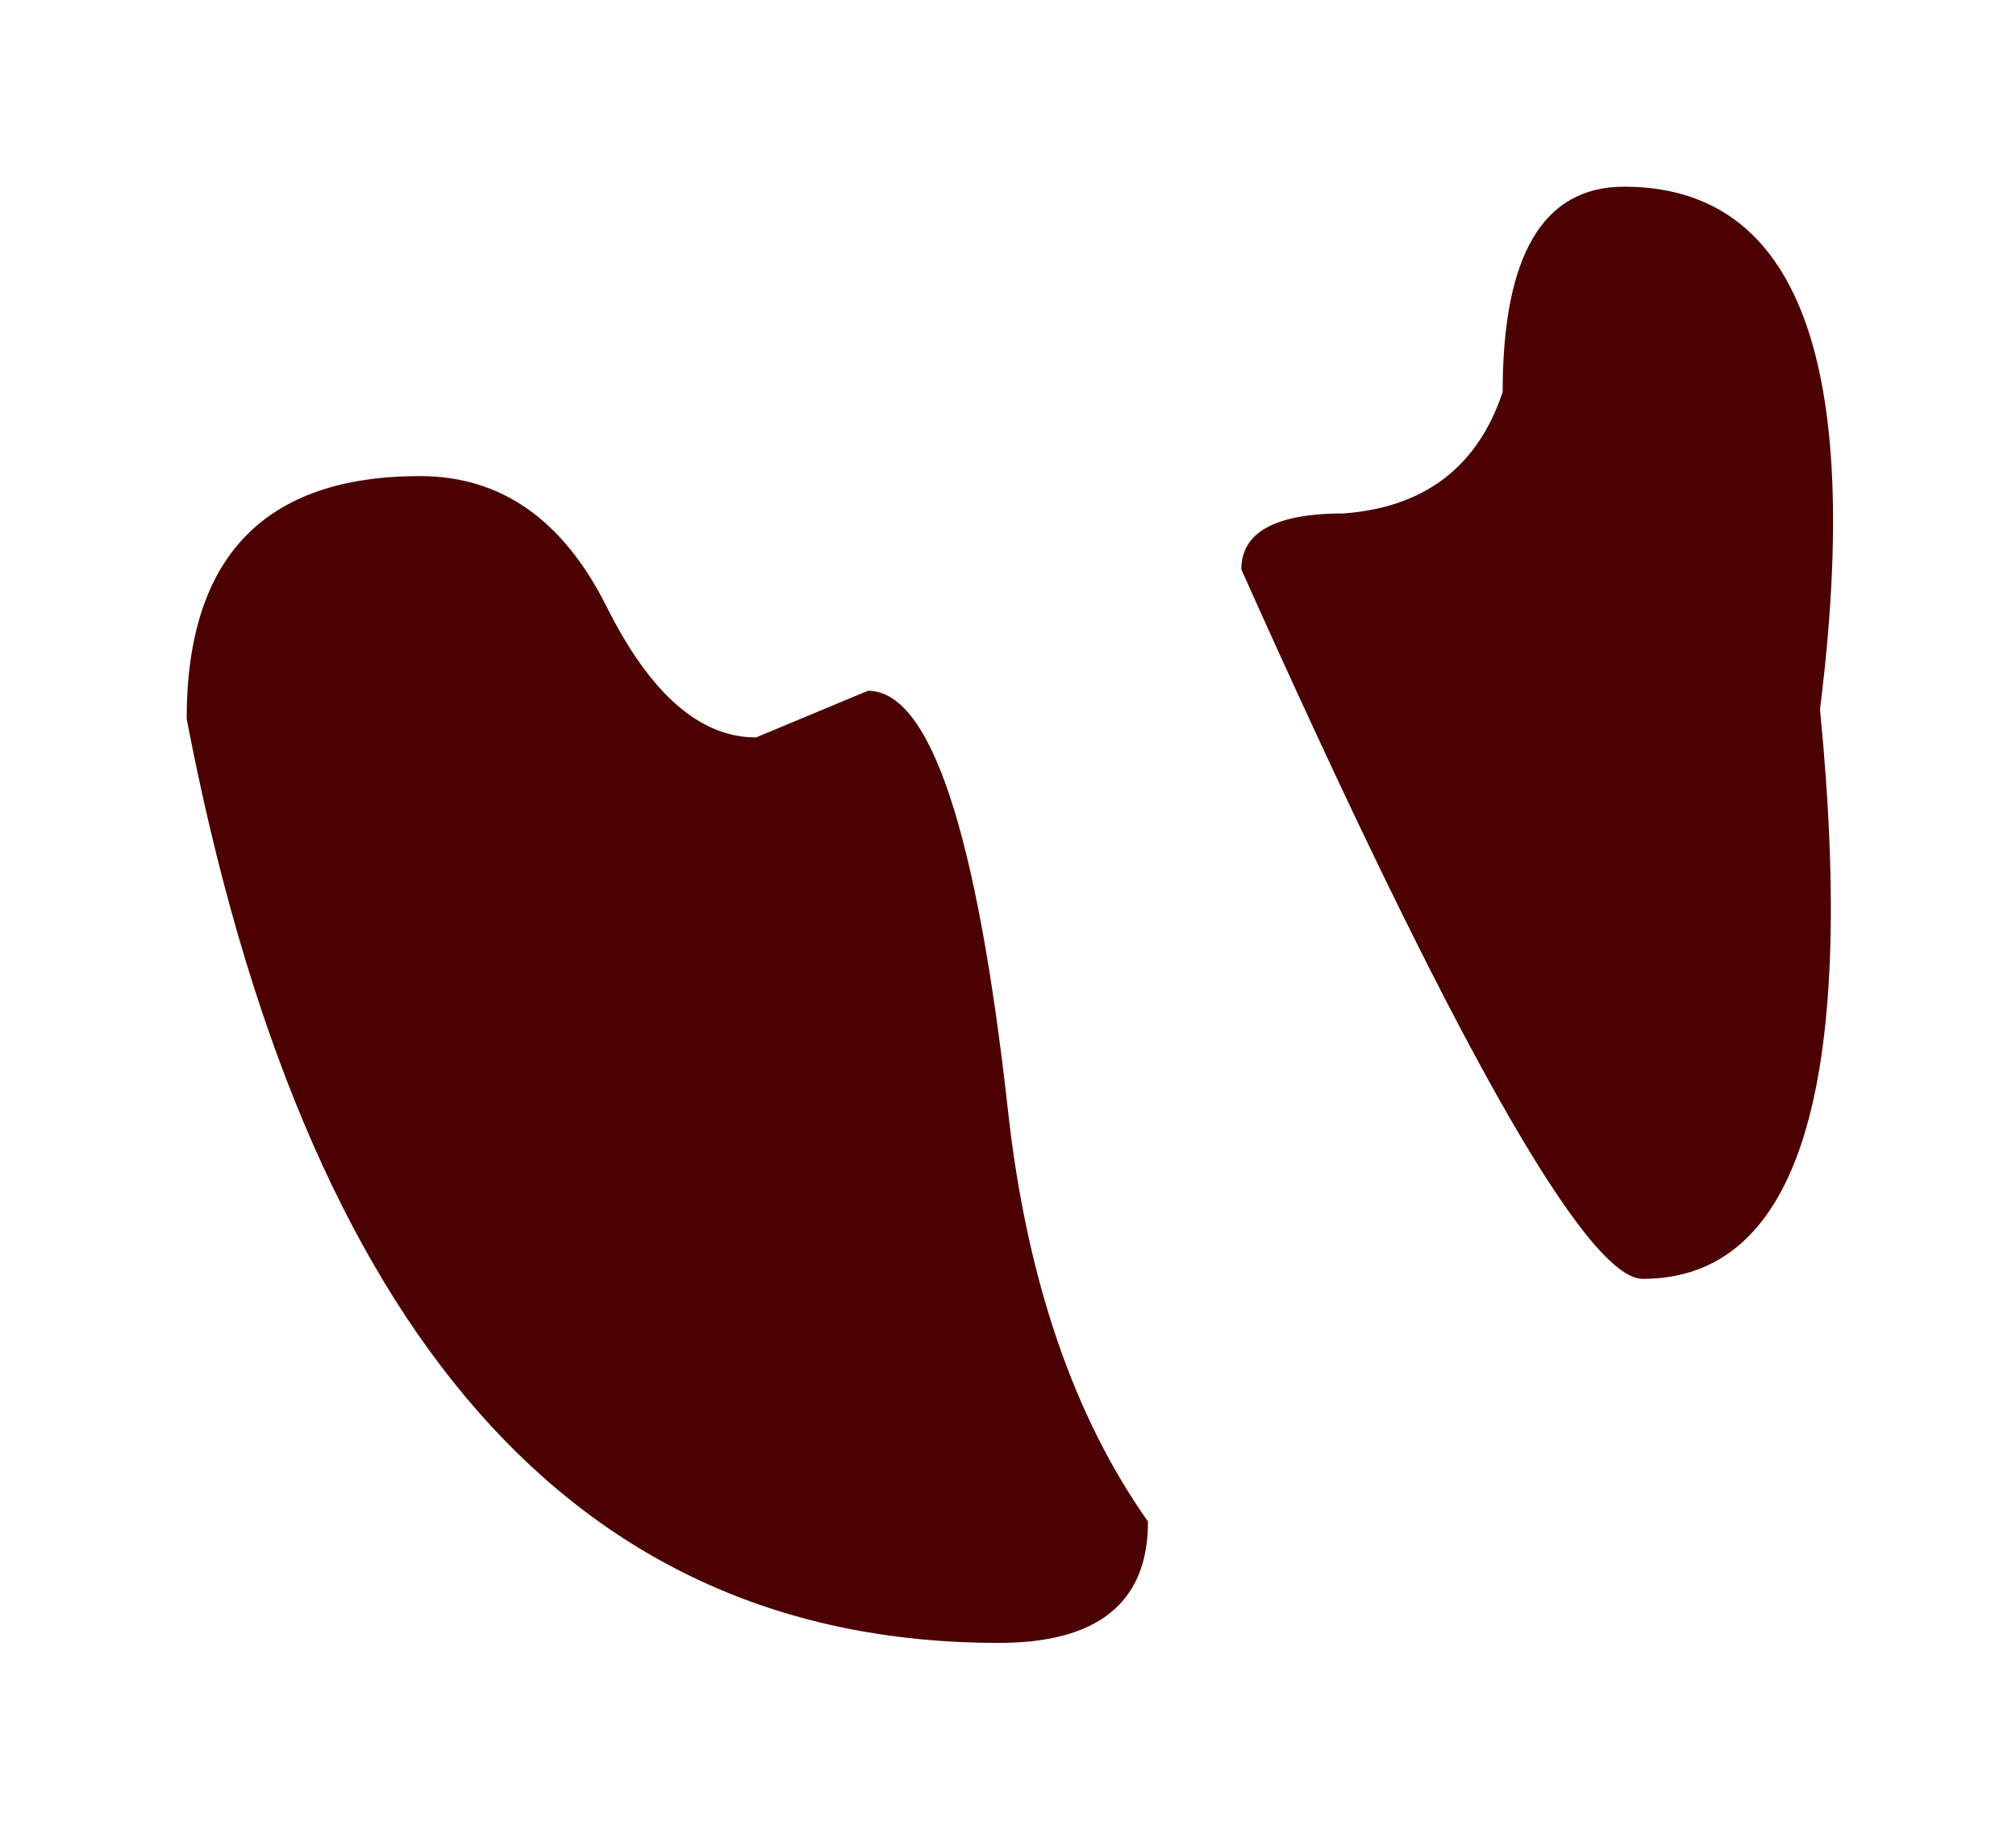<?xml version="1.0" encoding="UTF-8" standalone="no"?>
<svg xmlns:xlink="http://www.w3.org/1999/xlink" height="9.8px" width="10.8px" xmlns="http://www.w3.org/2000/svg">
  <g transform="matrix(1.0, 0.0, 0.0, 1.0, -12.65, 1.15)">
    <path d="M21.45 5.7 Q21.0 5.7 19.3 1.9 19.3 1.6 19.85 1.6 20.5 1.55 20.7 0.95 20.7 -0.15 21.35 -0.15 22.75 -0.15 22.4 2.65 22.7 5.7 21.45 5.7 M18.05 4.8 Q18.2 6.15 18.8 7.0 18.8 7.65 18.0 7.65 14.6 7.65 13.65 2.7 13.65 1.4 14.9 1.4 15.55 1.4 15.9 2.1 16.25 2.8 16.7 2.8 L17.3 2.55 Q17.8 2.55 18.05 4.8" fill="#4b0101" fill-rule="evenodd" stroke="none"/>
  </g>
</svg>